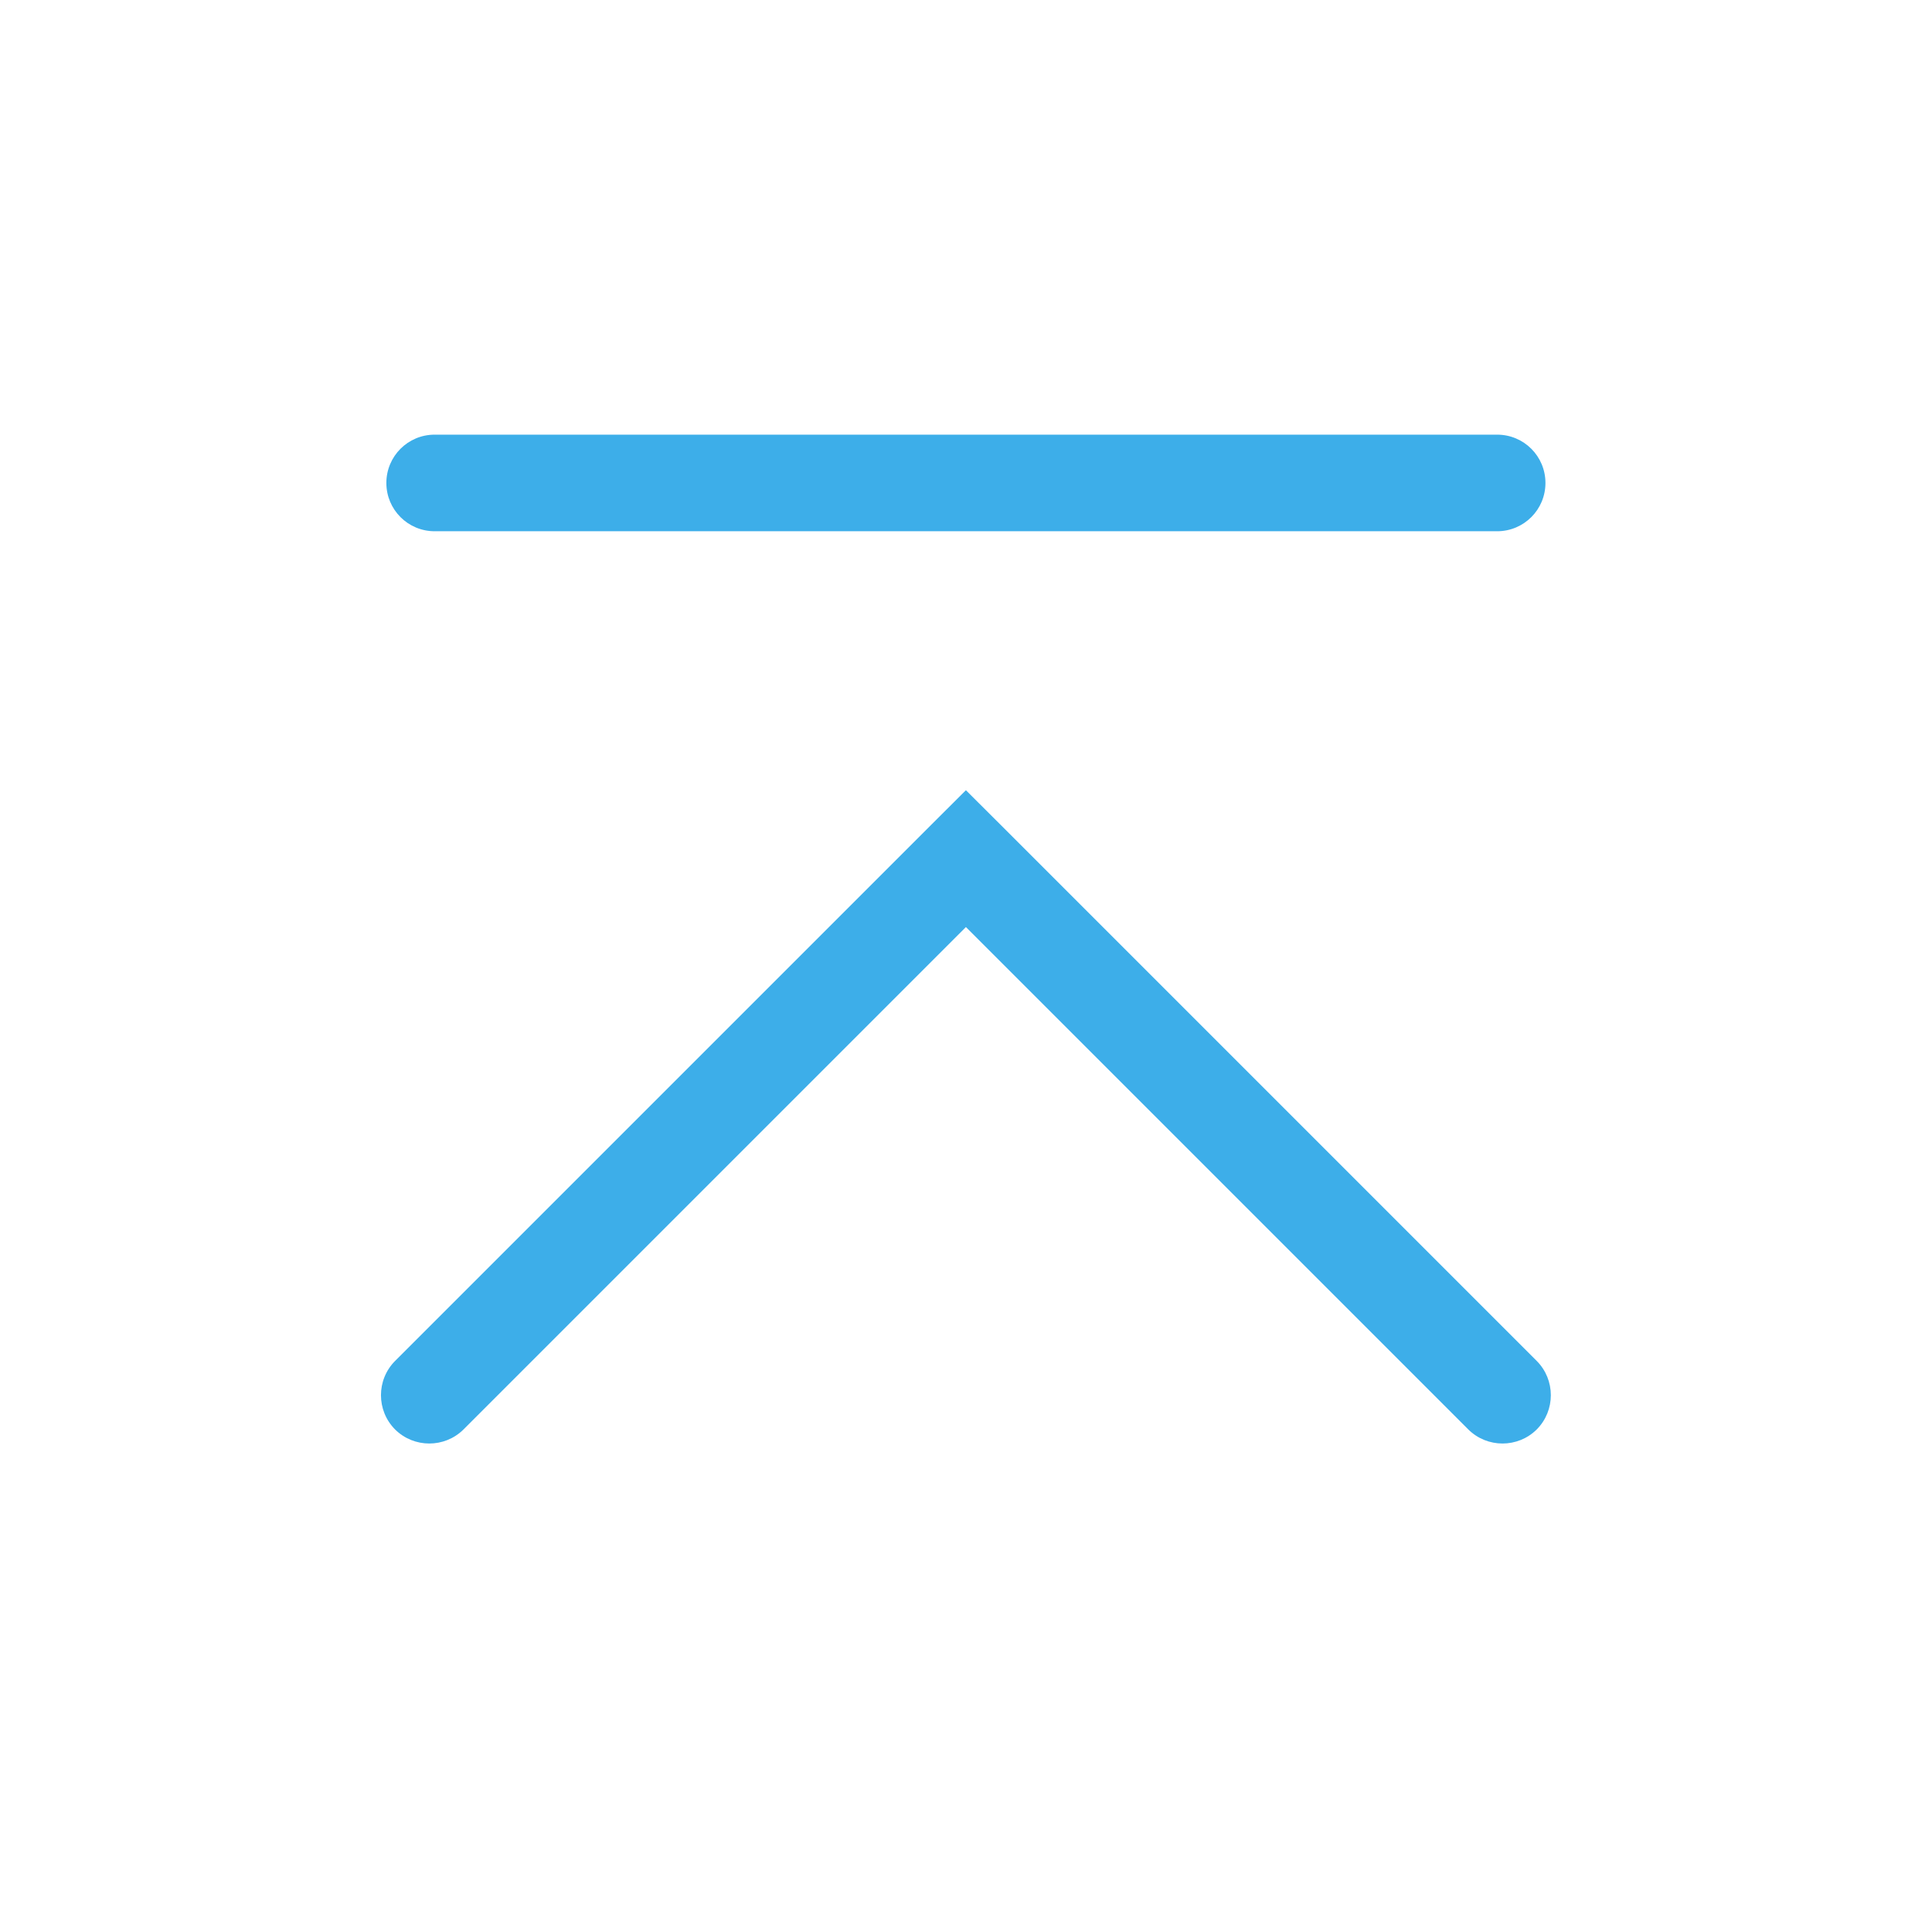 <?xml version='1.0' encoding='UTF-8' standalone='no'?>
<svg baseProfile="tiny" height="8.467mm" version="1.2" viewBox="0 0 80 80" width="8.467mm" xmlns="http://www.w3.org/2000/svg" xmlns:xlink="http://www.w3.org/1999/xlink">
    <style id="current-color-scheme" type="text/css">.ColorScheme-Text {color:#3daee9;}</style>
    <title>Qt SVG Document</title>
    <desc>Auto-generated by Klassy window decoration</desc>
    <defs/>
    <g fill="none" fill-rule="evenodd" stroke="black" stroke-linecap="square" stroke-linejoin="bevel" stroke-width="1">
        <g class="ColorScheme-Text" fill="currentColor" fill-opacity="1" font-family="Noto Sans" font-size="33.333" font-style="normal" font-weight="400" stroke="none" transform="matrix(4.444,0,0,4.444,0,0)">
            <path d="M4.05,4.05 L13.95,4.05 C14.199,4.05 14.4,4.251 14.4,4.5 C14.4,4.749 14.199,4.95 13.95,4.95 L4.05,4.95 C3.801,4.95 3.6,4.749 3.6,4.5 C3.6,4.251 3.801,4.05 4.05,4.05 " fill-rule="nonzero" vector-effect="none"/>
            <path d="M3.681,12.681 L8.681,7.681 L9,7.363 L9.319,7.681 L14.319,12.681 C14.494,12.857 14.494,13.143 14.319,13.319 C14.143,13.494 13.857,13.494 13.681,13.319 L8.681,8.319 L9,8 L9.319,8.319 L4.319,13.319 C4.143,13.494 3.857,13.494 3.681,13.319 C3.506,13.143 3.506,12.857 3.681,12.681 " fill-rule="nonzero" vector-effect="none"/>
        </g>
    </g>
</svg>
